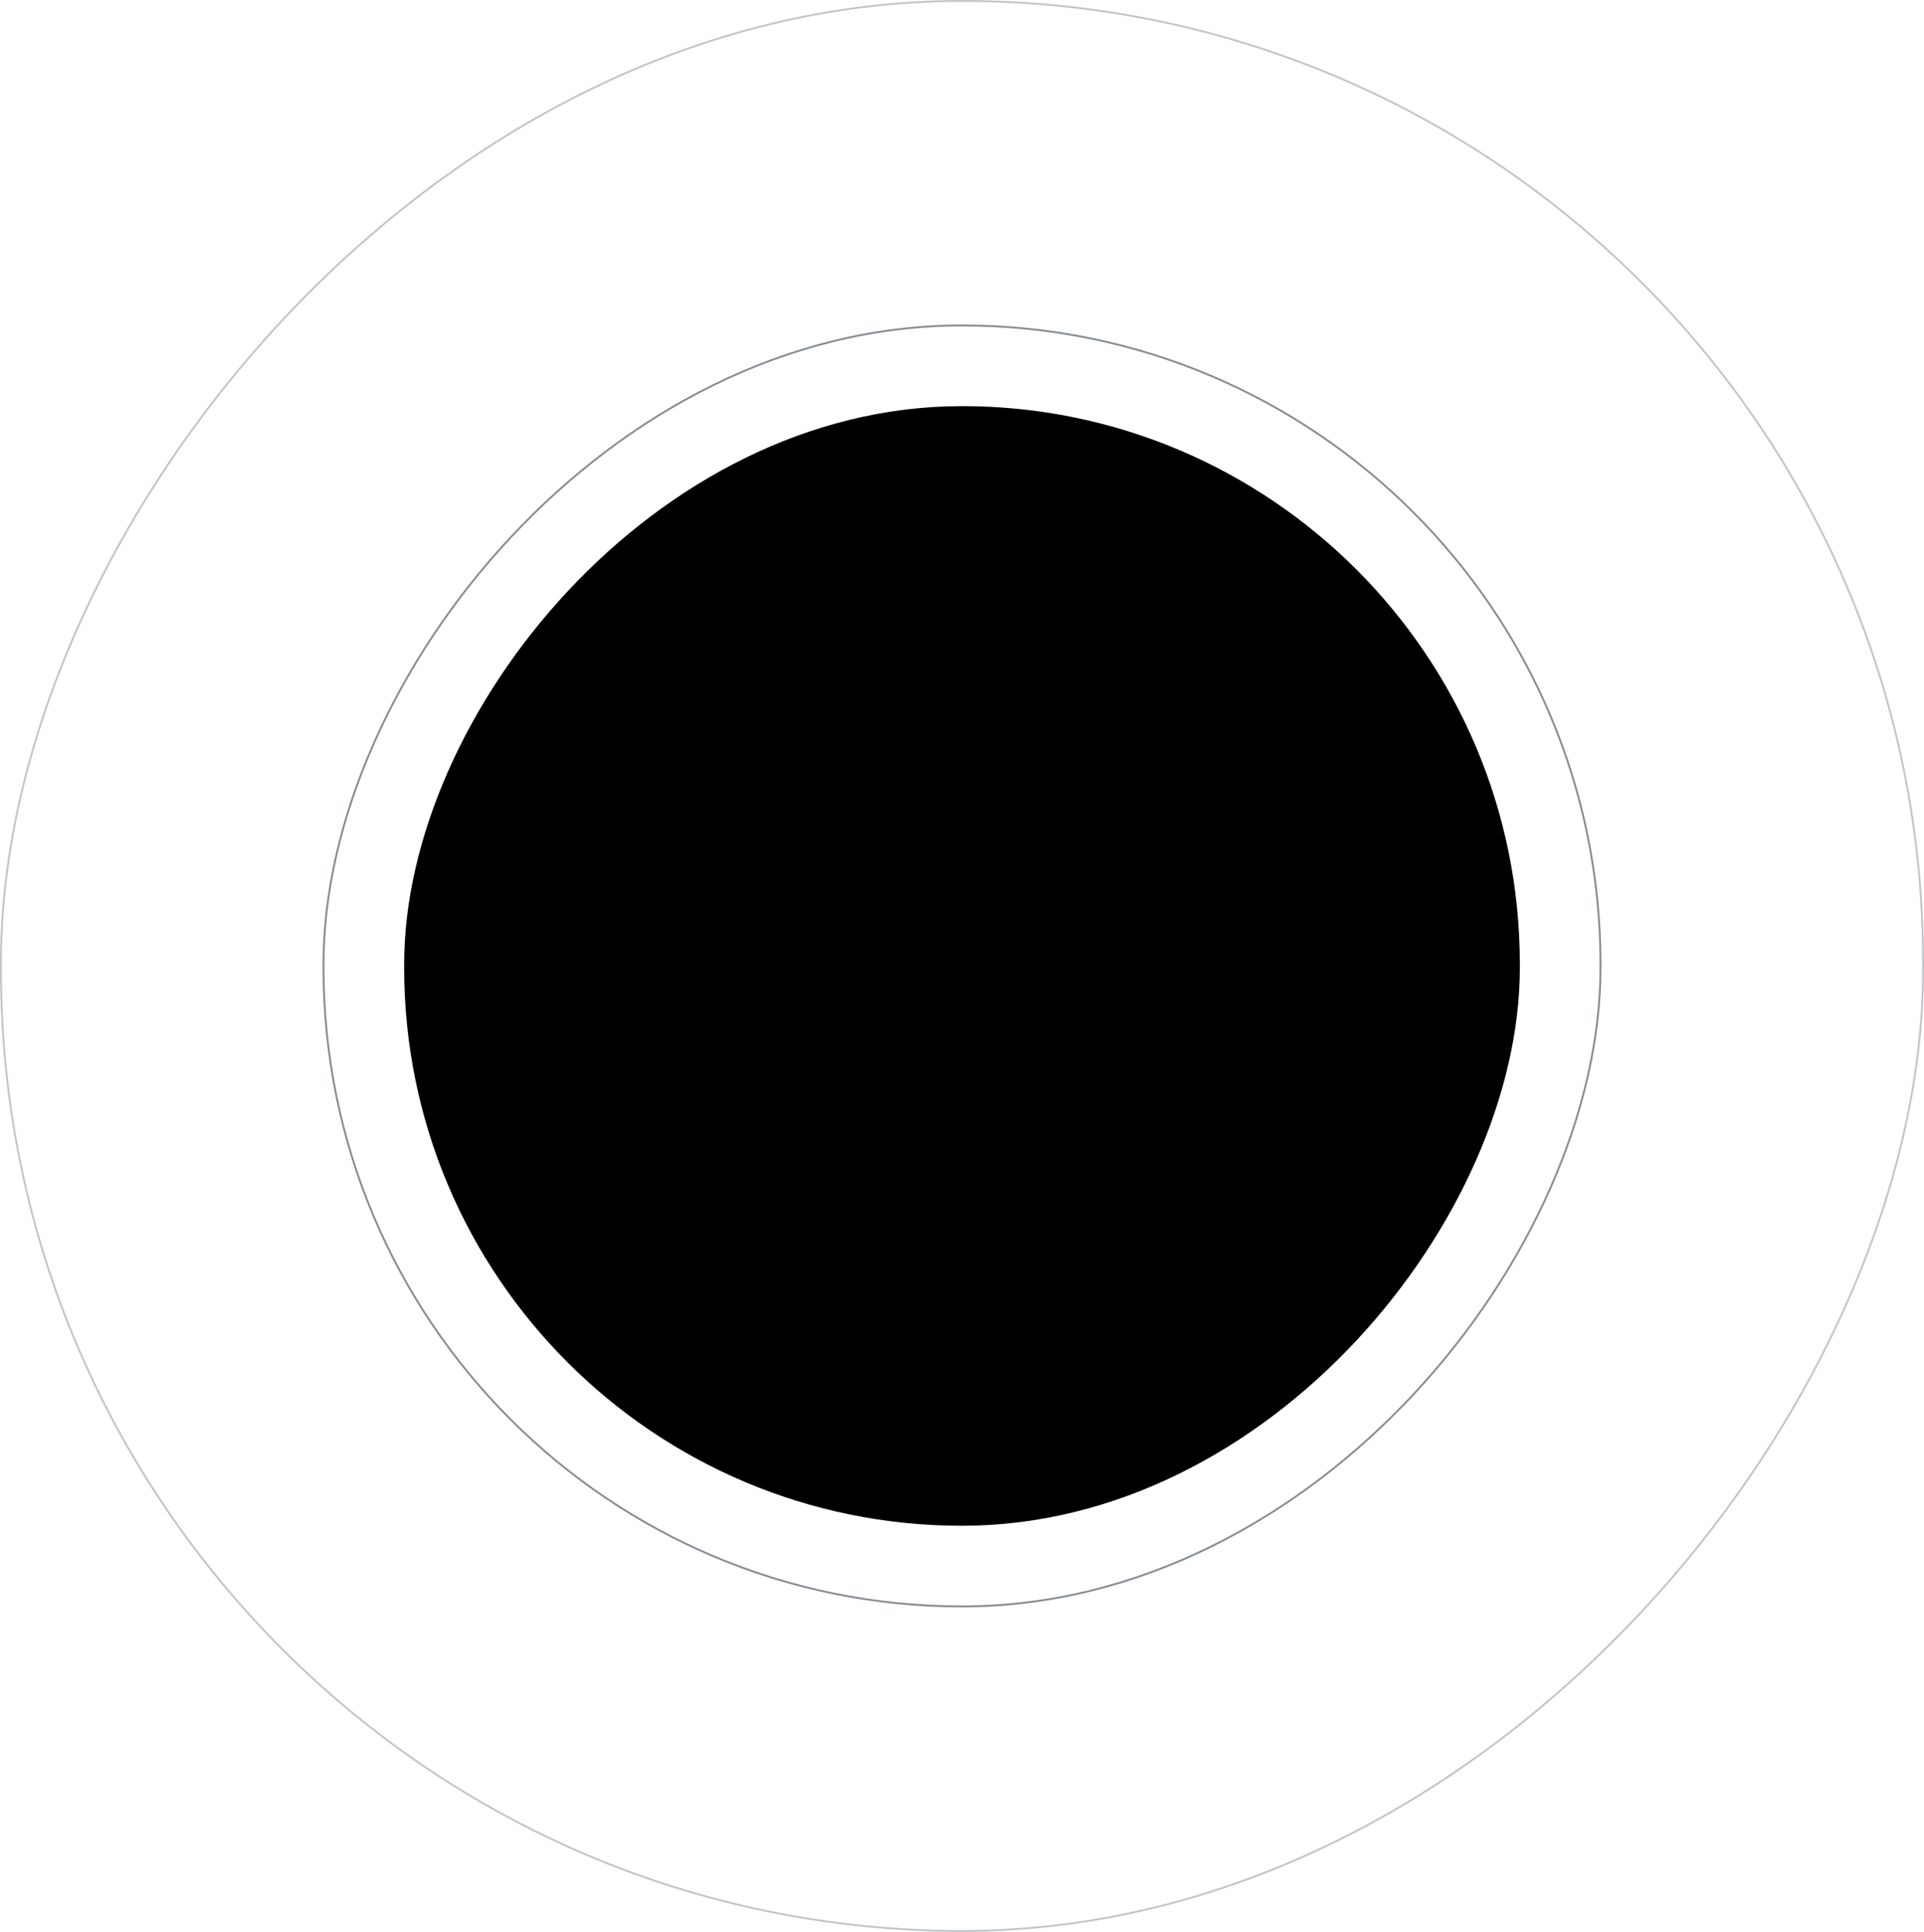 <svg width="1014" height="1018" xmlns="http://www.w3.org/2000/svg"><g transform="matrix(1 0 0 -1 0 1018)" fill="none" fill-rule="evenodd"><rect fill="hsl(237, 23%, 32%)" x="213" y="214" width="588" height="590" rx="294"/><rect stroke="#878D92" opacity=".5" x=".5" y=".5" width="1013" height="1017" rx="506.5"/><rect stroke="#878D92" x="170.5" y="171.5" width="673" height="675" rx="336.5"/></g></svg>